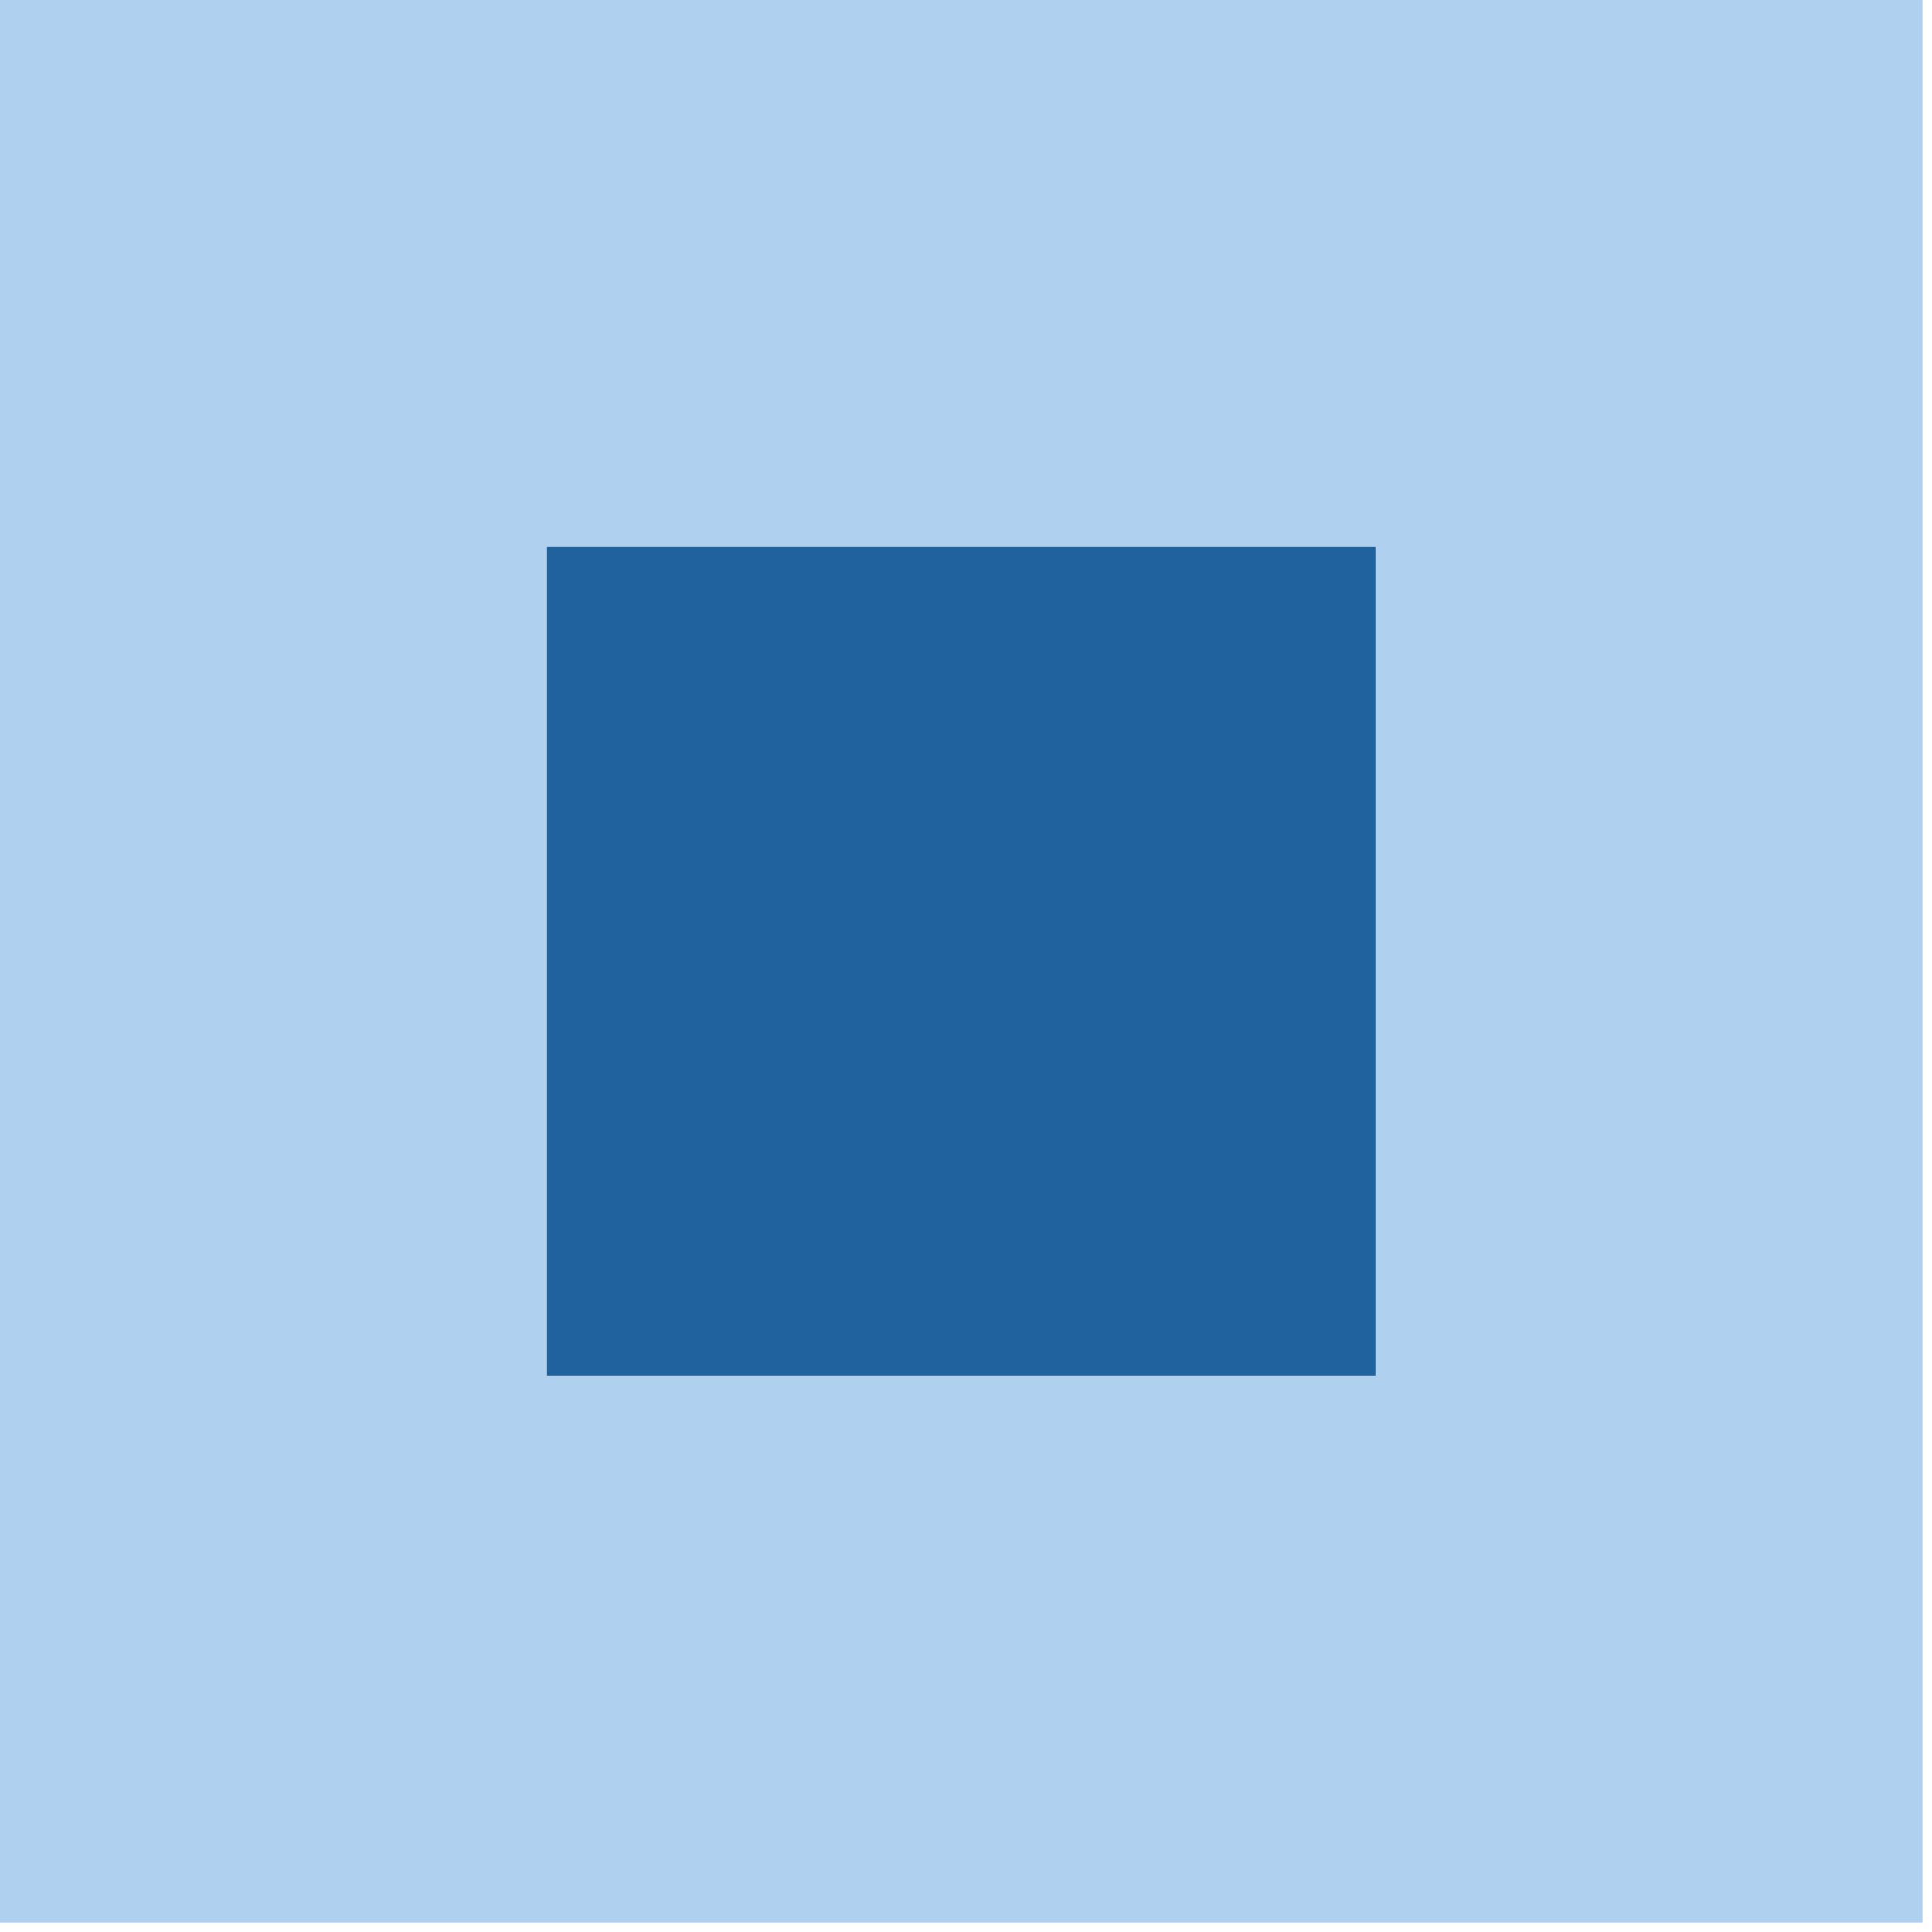 <svg width="124" height="124" viewBox="0 0 124 124" fill="none" xmlns="http://www.w3.org/2000/svg">
<rect width="123.388" height="123.388" fill="#AFD0EE"/>
<rect x="35.109" y="35.11" width="53.167" height="53.167" fill="#1F629E"/>
</svg>
